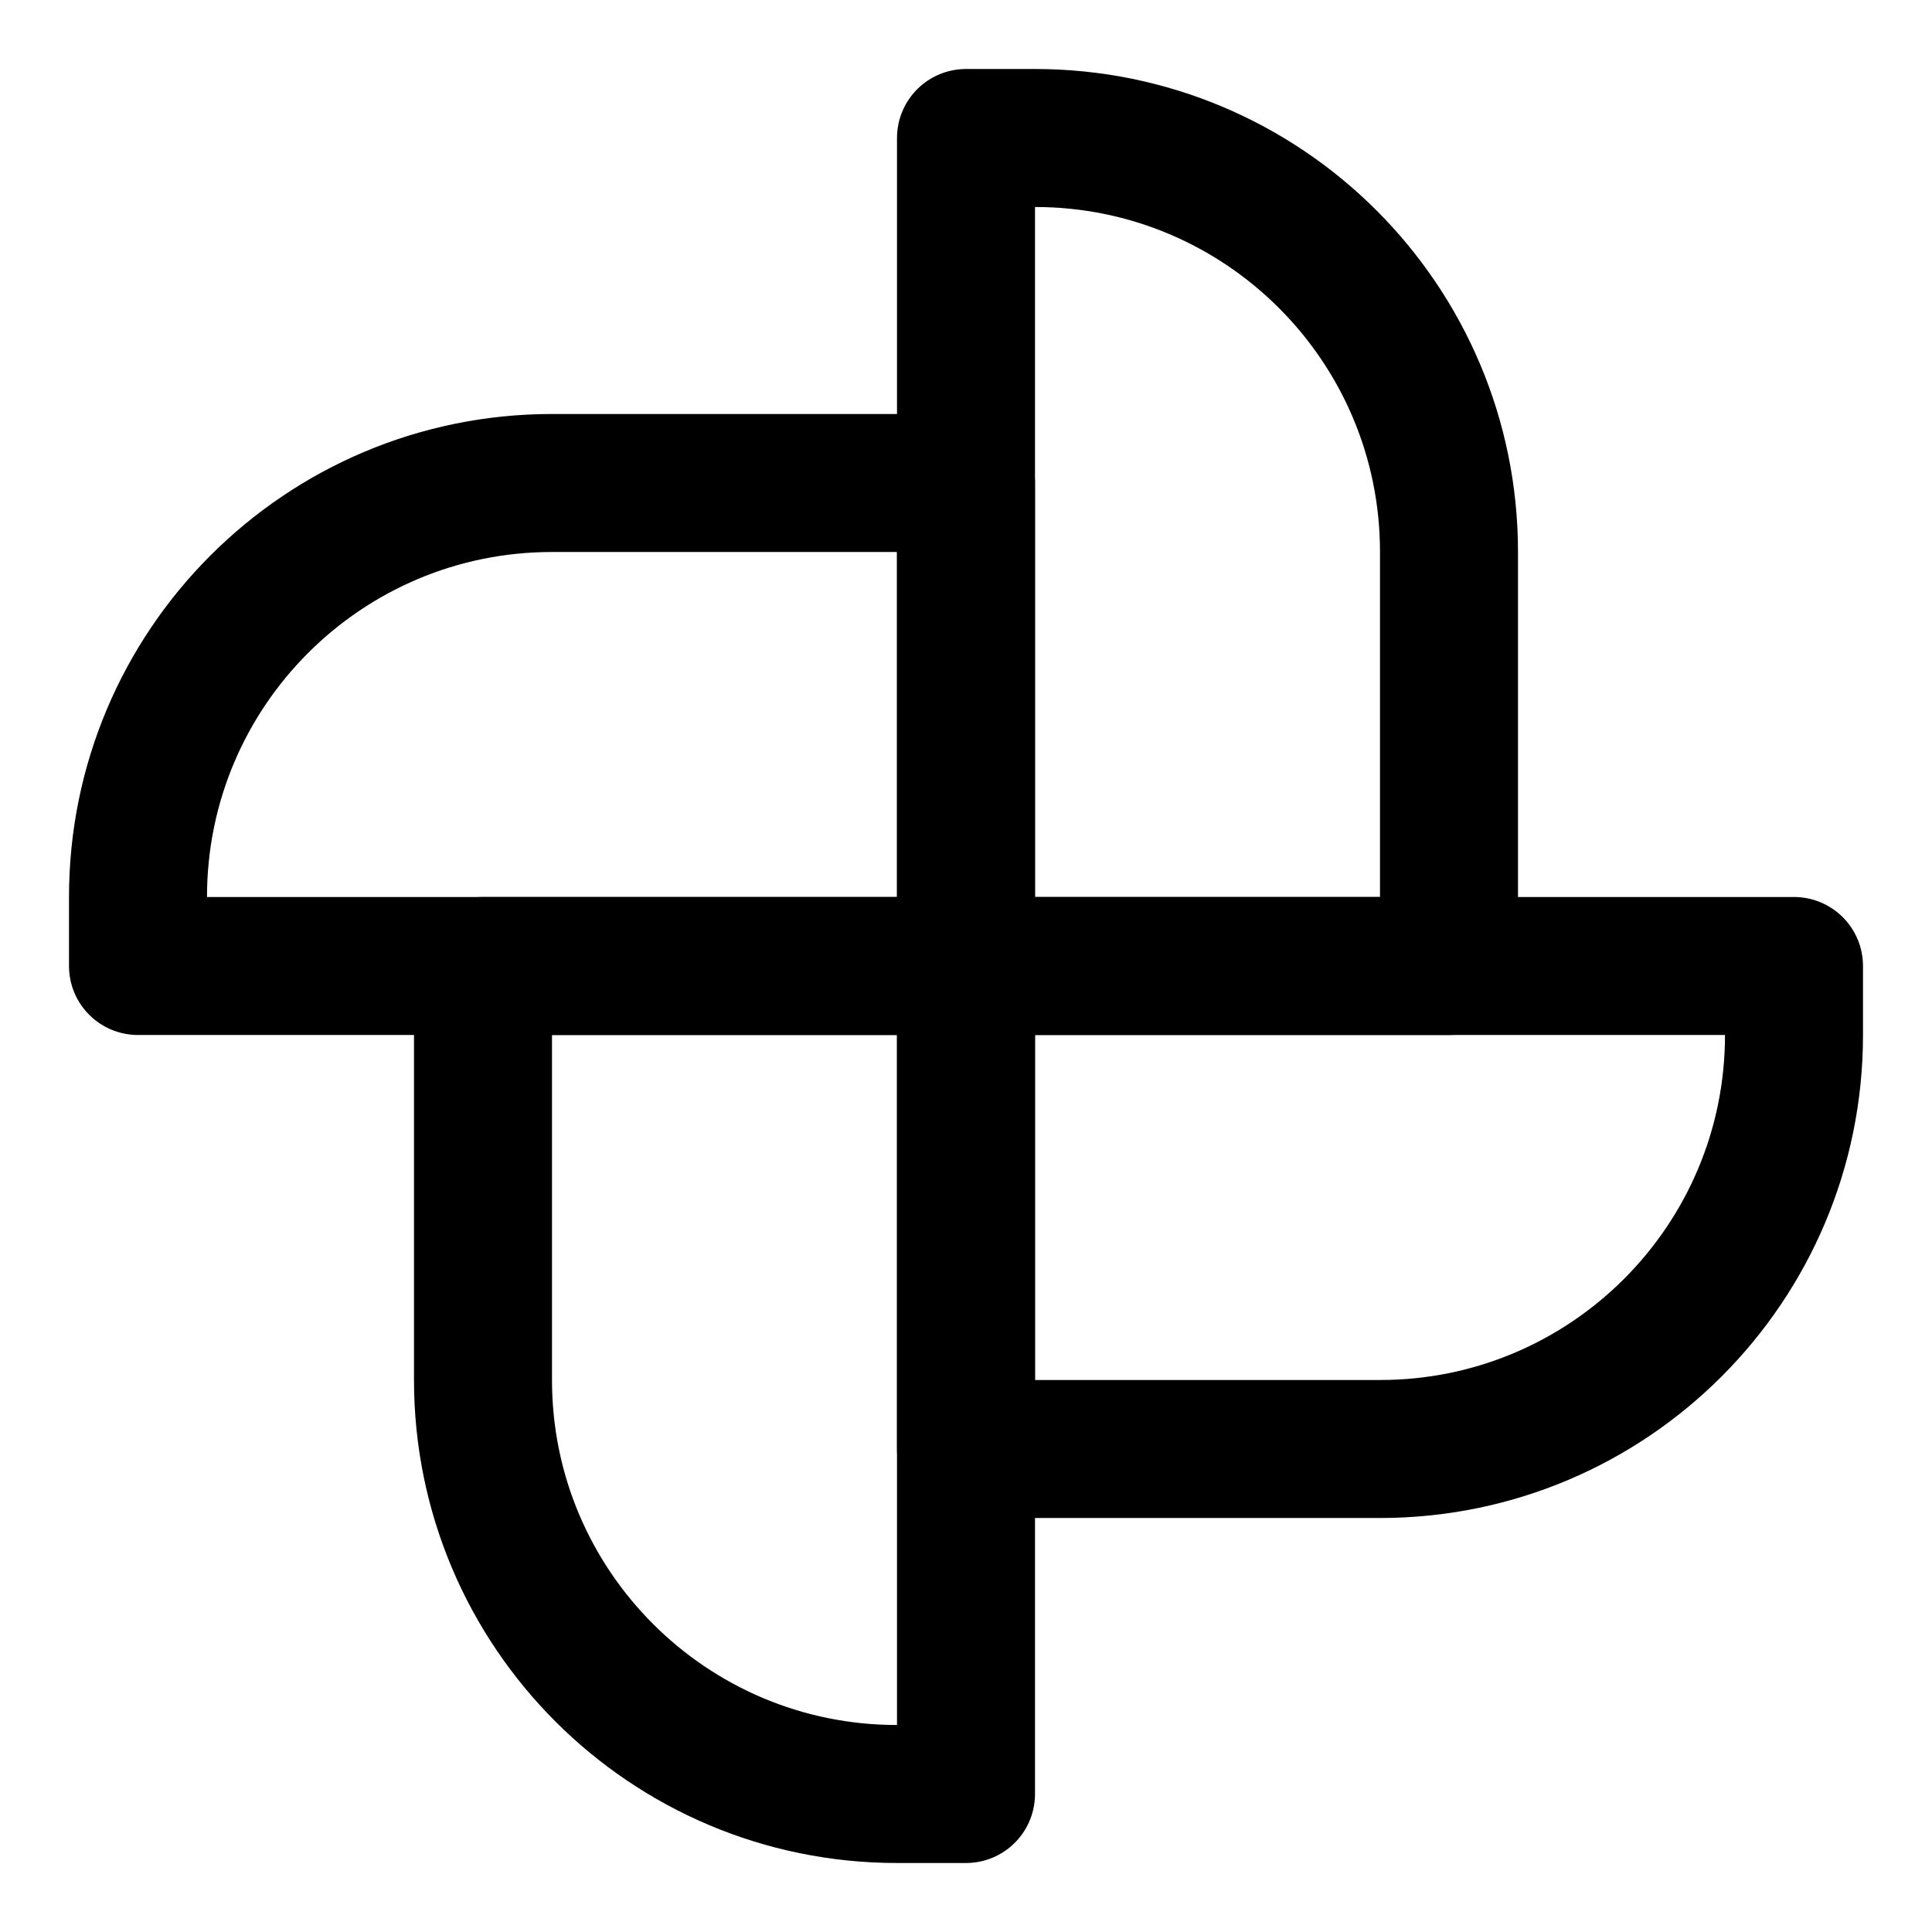 <svg xmlns="http://www.w3.org/2000/svg" fill="none" viewBox="0 0 14 14"><g id="pinwheel--windmill-velocity-weather-wind"><path id="Vector 3679" stroke="#000000" stroke-linecap="round" stroke-linejoin="round" d="M7 1v6h3.5V4c0 -1.657 -1.343 -3 -3 -3H7Z" stroke-width="1"></path><path id="Vector 3680" stroke="#000000" stroke-linecap="round" stroke-linejoin="round" d="M3.5 7H7v6h-0.5c-1.657 0 -3 -1.343 -3 -3V7Z" stroke-width="1"></path><path id="Vector 3681" stroke="#000000" stroke-linecap="round" stroke-linejoin="round" d="M13 7H7v3.5h3c1.657 0 3 -1.343 3 -3V7Z" stroke-width="1"></path><path id="Vector 3682" stroke="#000000" stroke-linecap="round" stroke-linejoin="round" d="M1 7h6V3.5H4c-1.657 0 -3 1.343 -3 3V7Z" stroke-width="1"></path></g></svg>